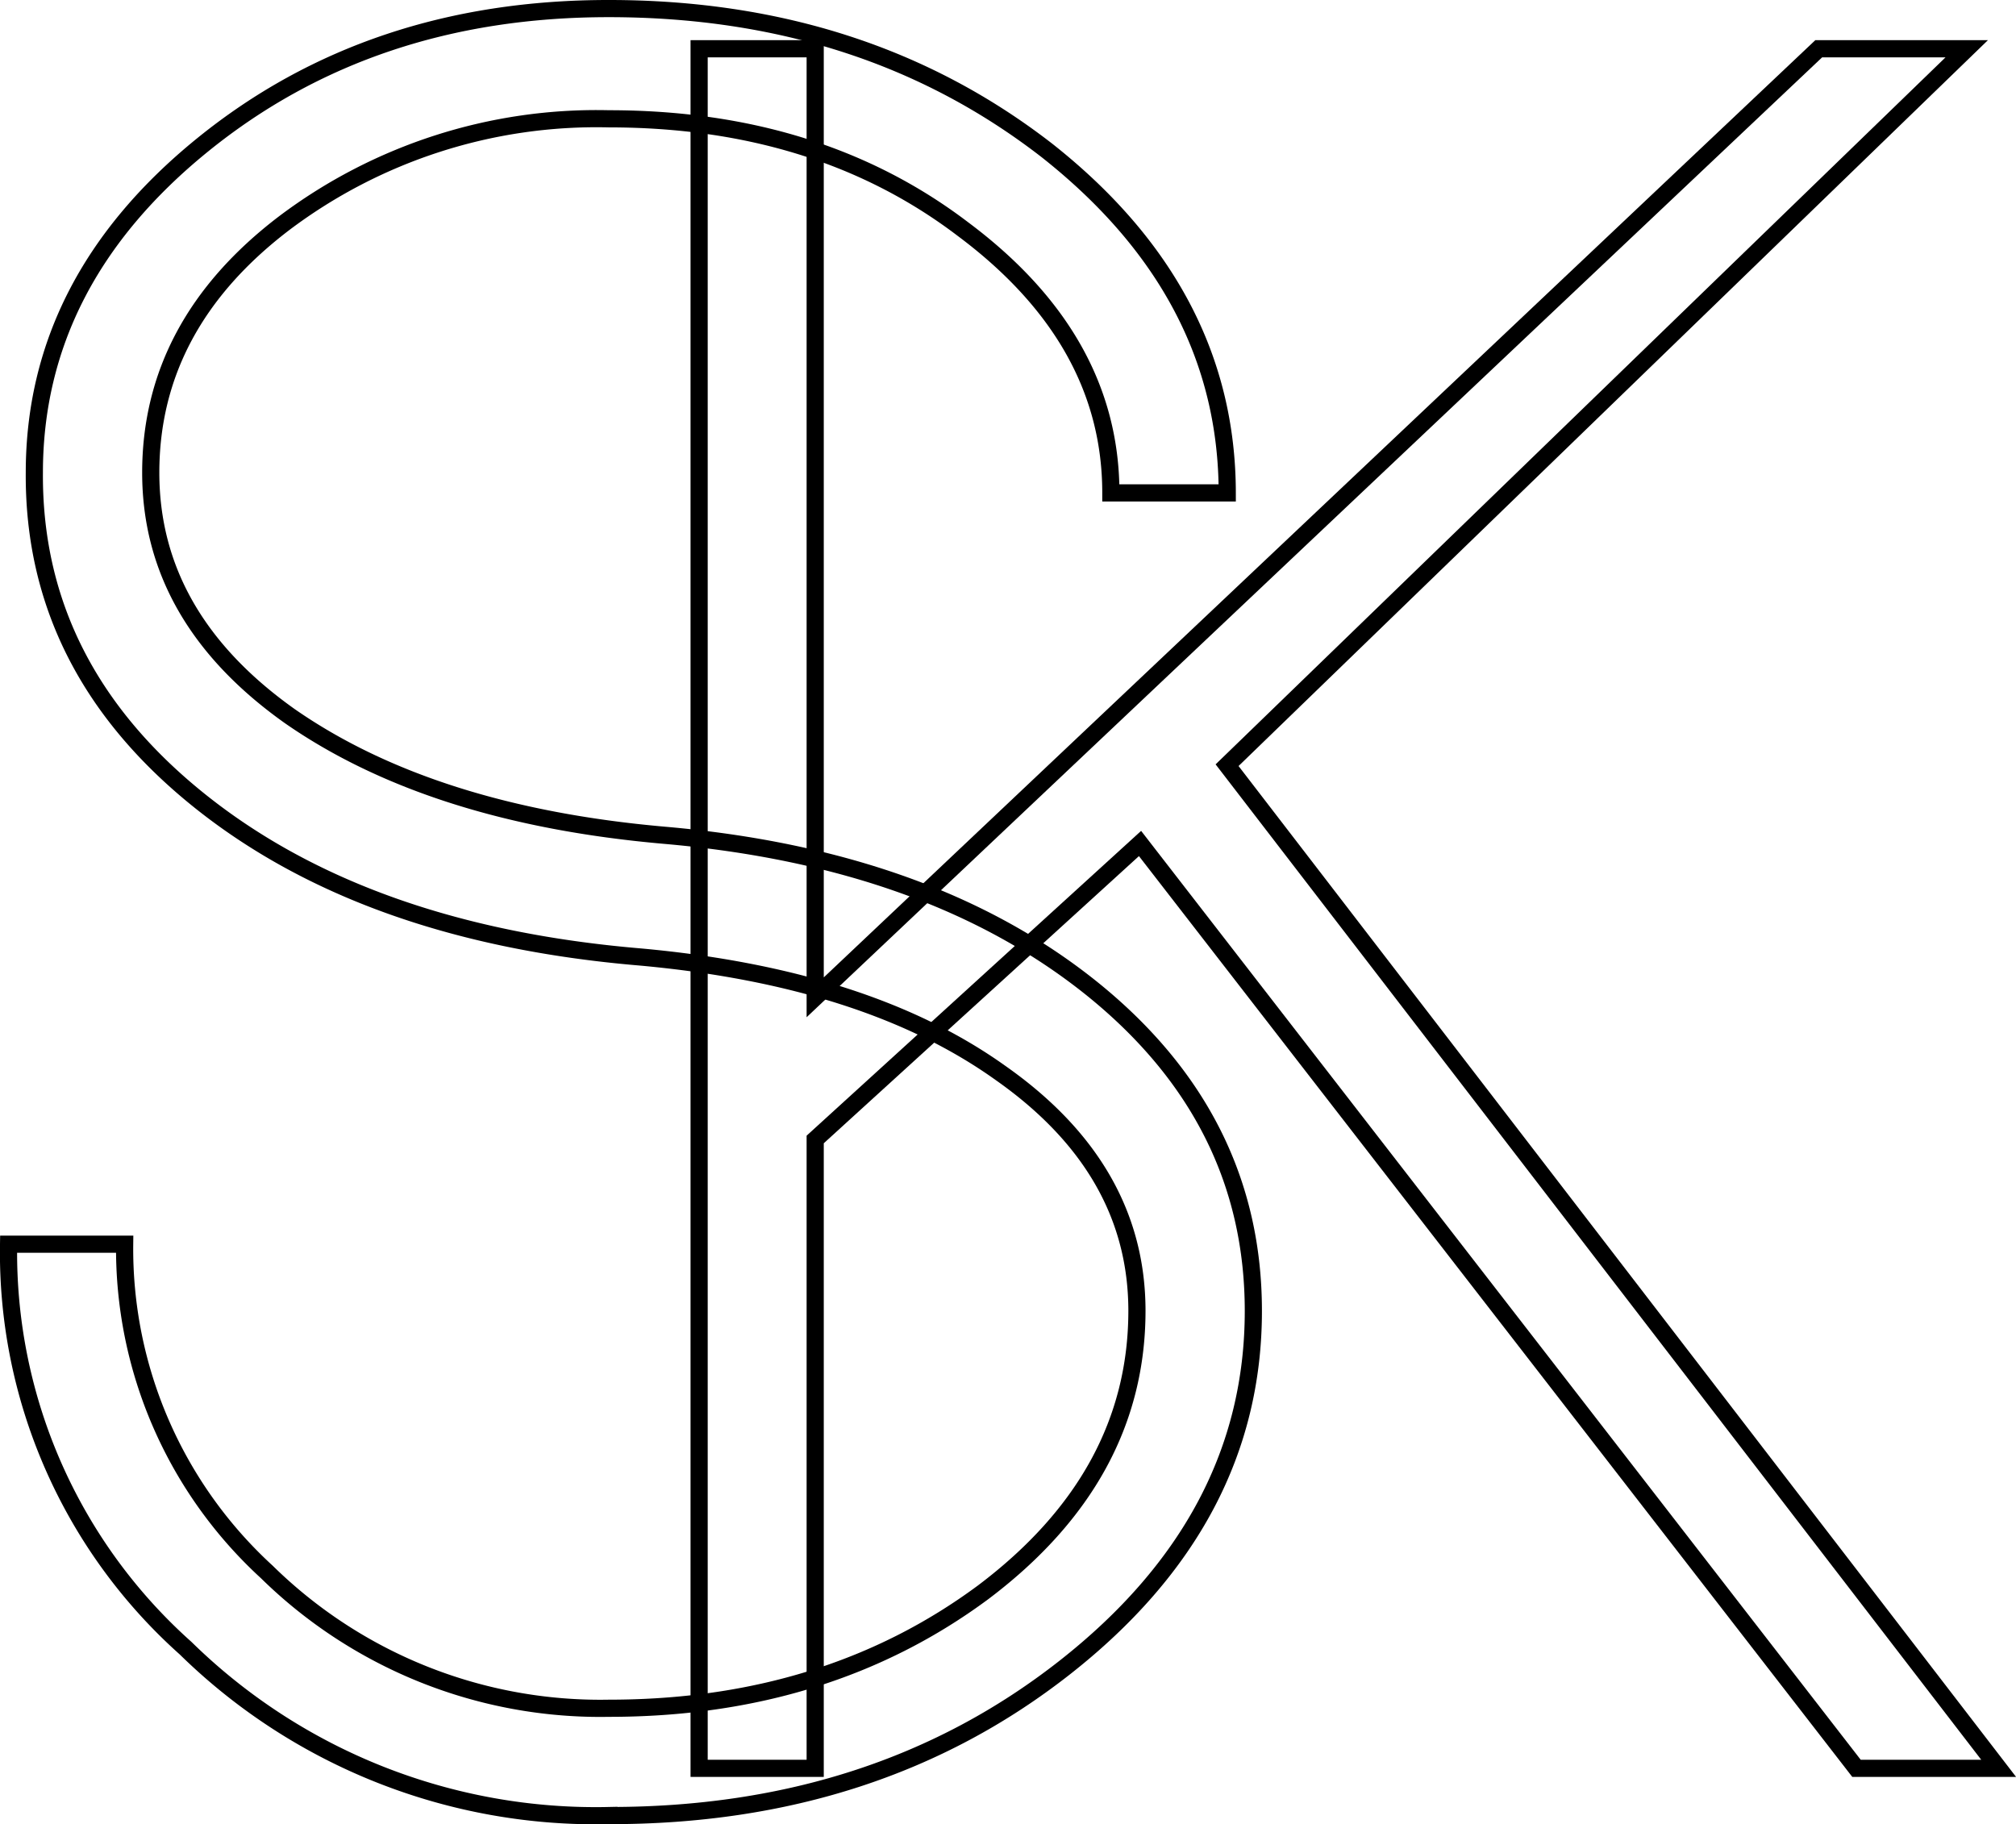 <svg xmlns="http://www.w3.org/2000/svg" viewBox="0 0 117.42 106.25"><defs><style>.cls-1{fill:none;stroke:#000;stroke-miterlimit:10;}</style></defs><g id="Layer_2" data-name="Layer 2"><g id="Layer_1-2" data-name="Layer 1"><path class="cls-1" d="M10.81,96A30.88,30.88,0,0,1,.5,72.47H7.26a25.51,25.51,0,0,0,8.28,19.09A27.71,27.71,0,0,0,35.47,99.5q12.68,0,21.8-6.76Q66.21,86,66.22,76.36q0-8.28-7.94-13.86-7.77-5.56-21-6.76-16-1.35-25.68-9.12T2,27.53q0-11.14,9.8-19.09T35.47.5Q50.34.5,61,8.78q10.47,8.28,10.48,19.93H64.7q0-8.94-8.62-15.37Q47.64,6.92,35.47,6.92A30.23,30.23,0,0,0,16.55,13Q8.78,18.92,8.78,27.53q0,8.44,8.11,14.19,8.26,5.74,21.79,6.93,15.54,1.35,25,9Q73,65.21,73,76.36q0,12.15-11,20.78t-26.53,8.61A34.11,34.11,0,0,1,10.81,96Z"/><path class="cls-1" d="M40.72,103V2.84h6.76V58.09L105.93,2.84h8.62L71.47,44.57,116.41,103h-8.28L66.4,49.13,47.48,66.37V103Z"/></g></g></svg>